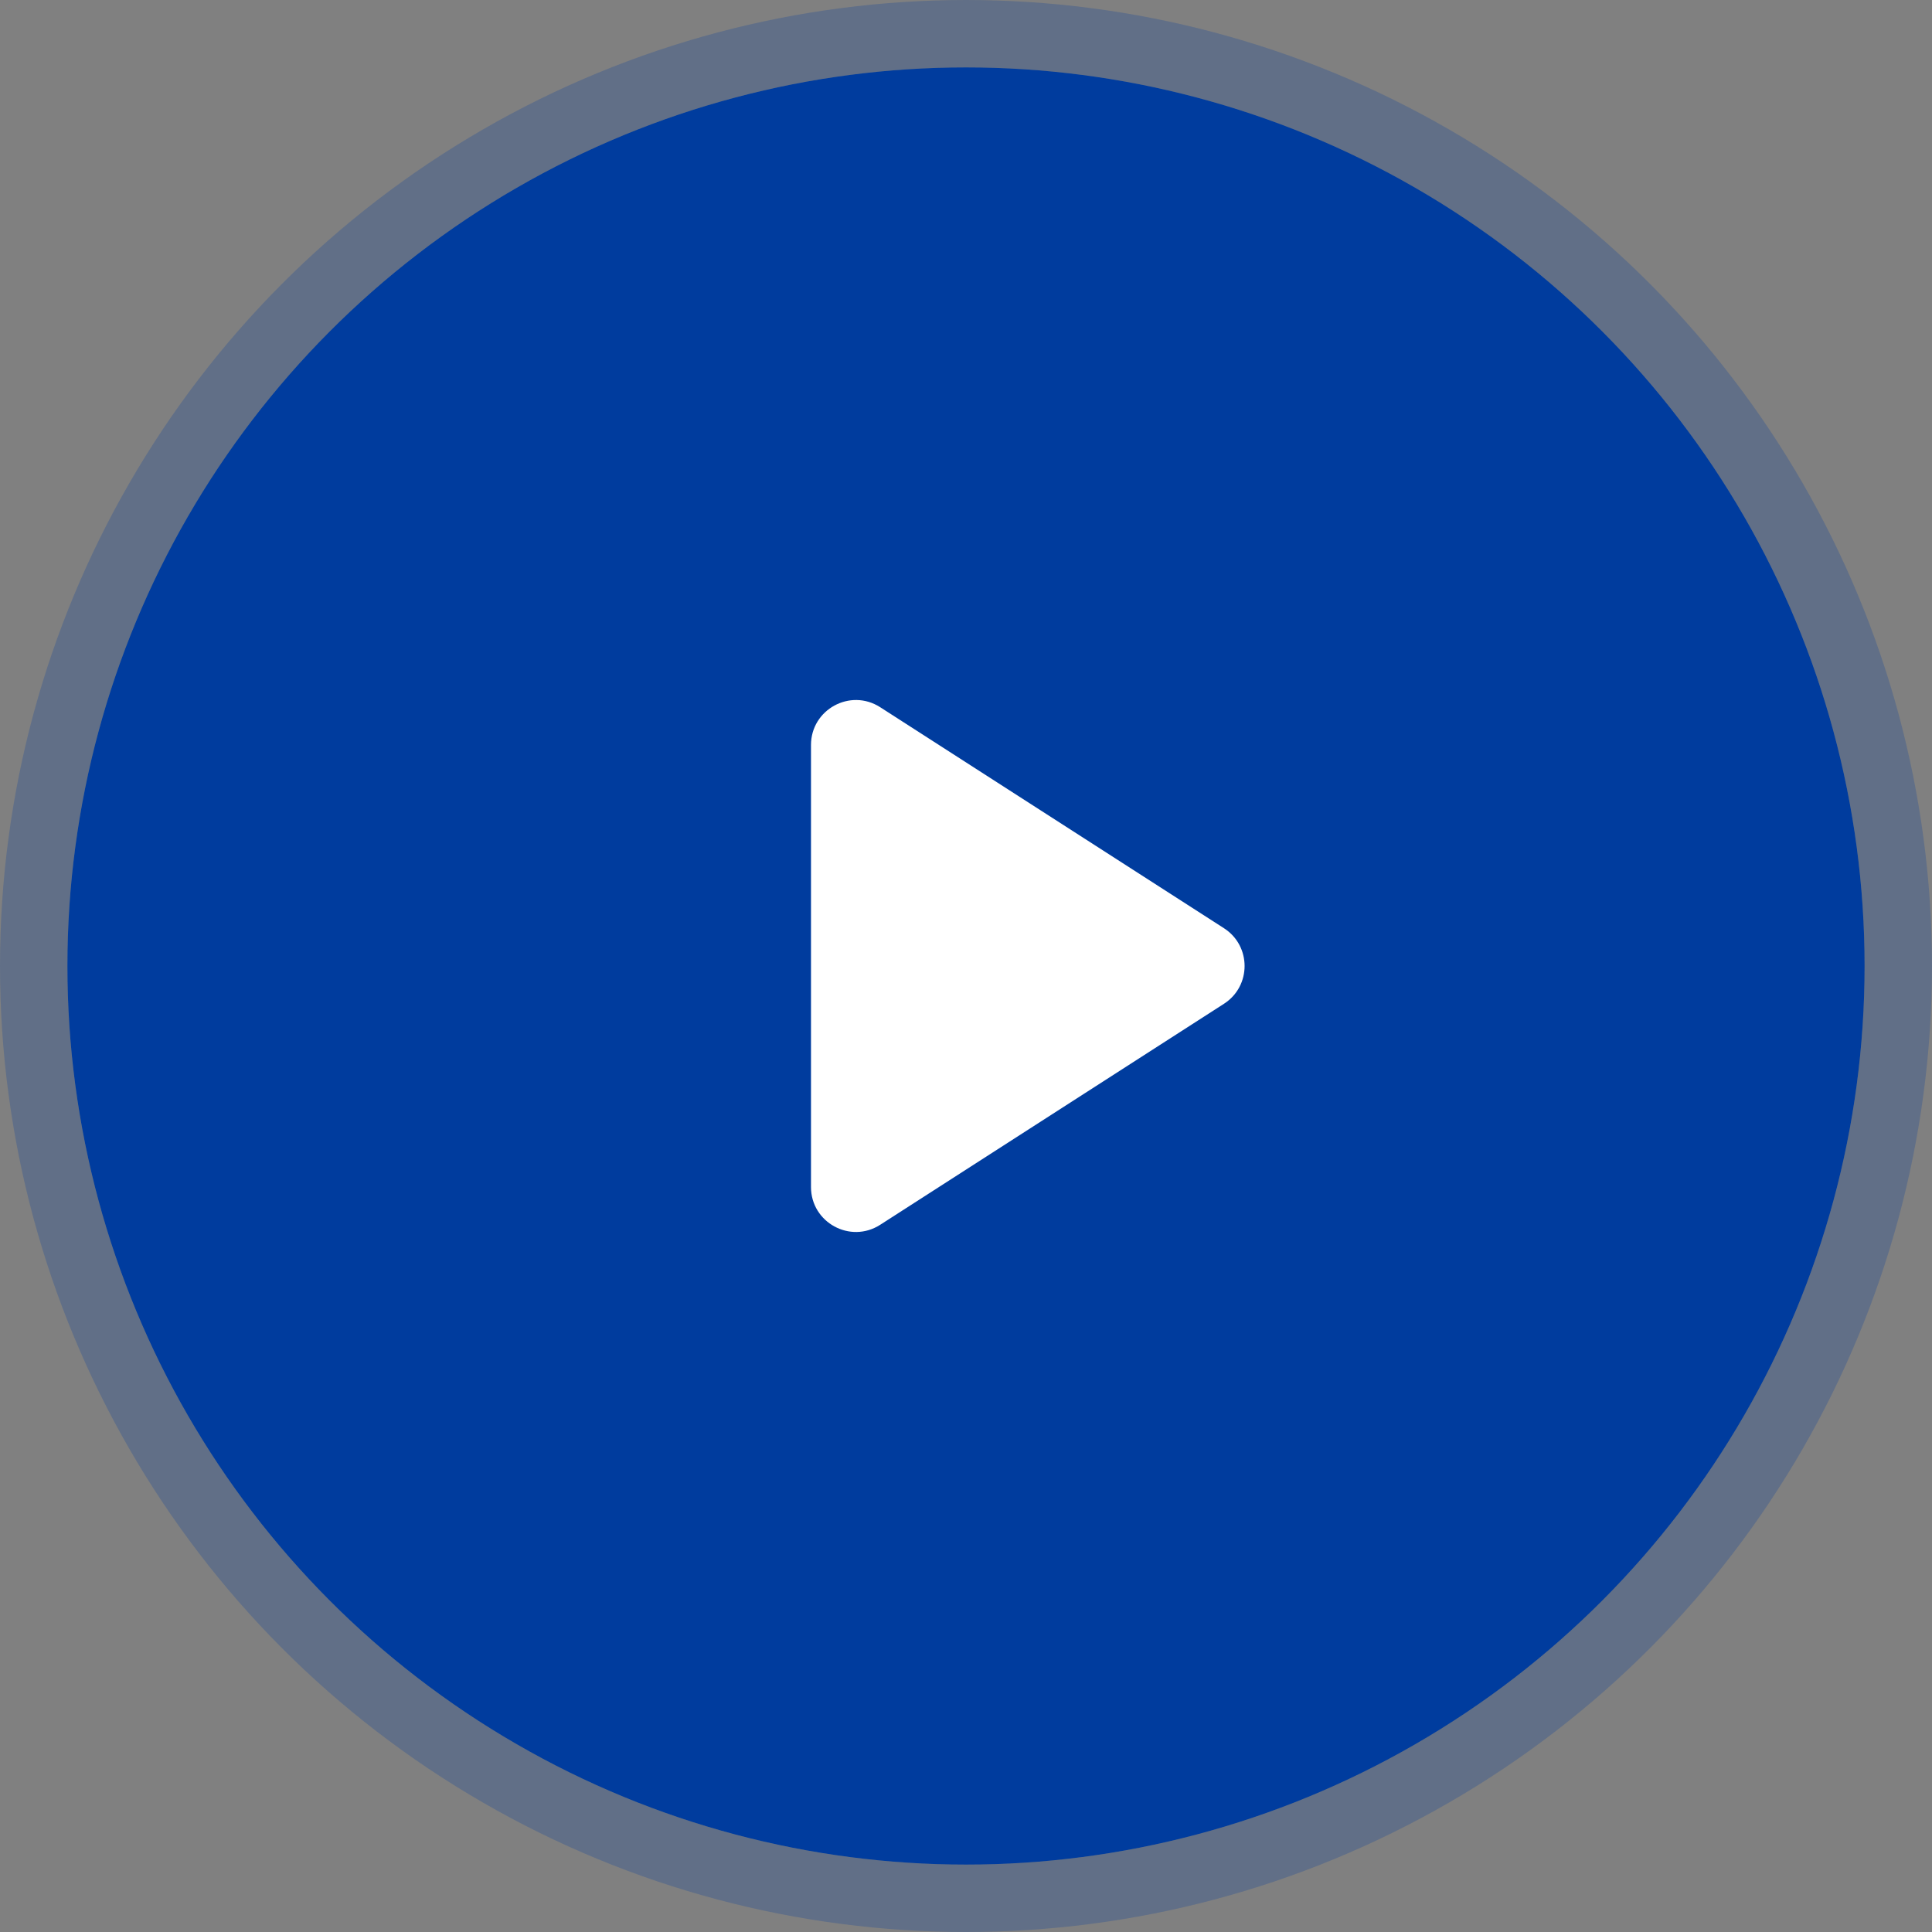 <svg width="86" height="86" viewBox="0 0 86 86" fill="none" xmlns="http://www.w3.org/2000/svg">
<rect x="0" y="0" width="86" height="86" fill="#808080" stroke="none"/>
<circle cx="43" cy="43" r="40" fill="#003C9E"/>
<circle cx="43" cy="43" r="41.5" stroke="#003C9E" stroke-opacity="0.24" stroke-width="3"/>
<path d="M36.1 33.163C36.1 31.581 37.85 30.625 39.181 31.481L54.483 41.318C55.707 42.105 55.707 43.895 54.483 44.682L39.181 54.519C37.85 55.375 36.1 54.419 36.1 52.837V33.163Z" fill="white"/>
</svg>
